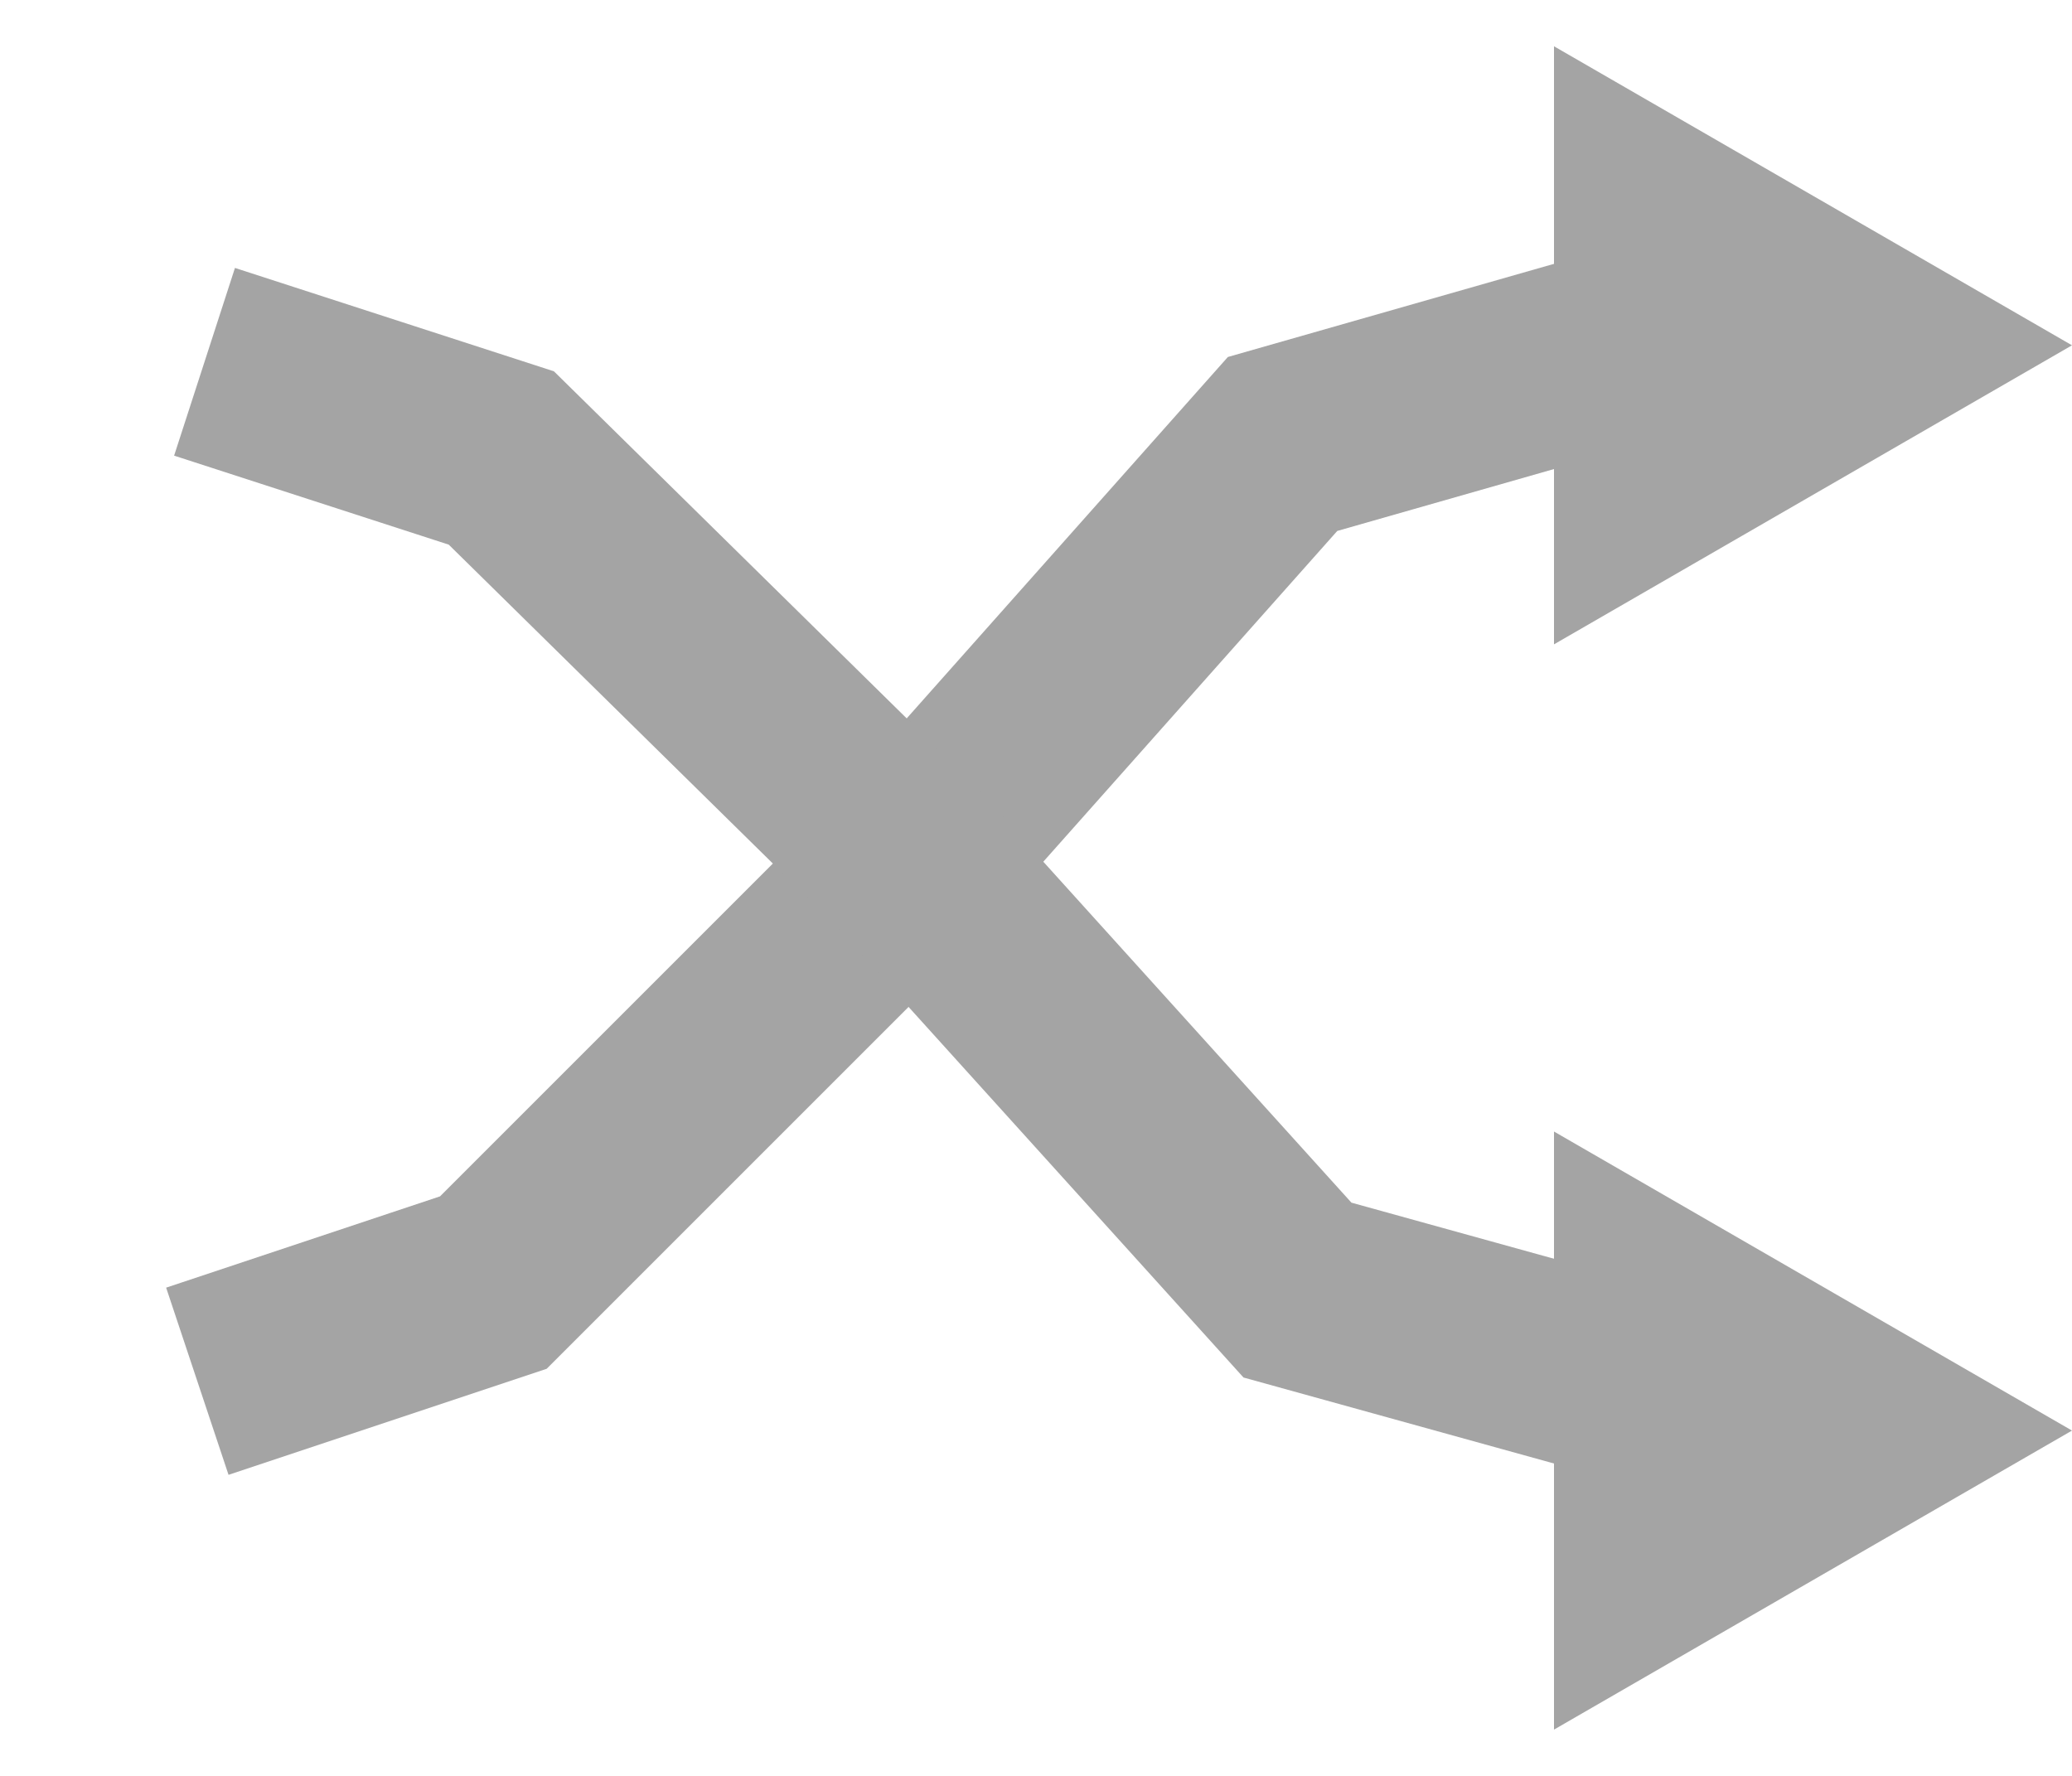 <svg width="21" height="18" viewBox="0 0 21 18" fill="none" xmlns="http://www.w3.org/2000/svg">
<path d="M2 14L5 13L9 9L12.999 4.5L16.5 3.5" stroke="#A4A4A4" stroke-width="2"/>
<path d="M2.073 3.667L5.081 4.642L9.114 8.61L13.15 13.076L16.659 14.048" stroke="#A4A4A4" stroke-width="2"/>
<path d="M21 3.5L15.75 6.531L15.75 0.469L21 3.5Z" fill="#A4A4A4"/>
<path d="M21 14.5L15.75 17.531L15.75 11.469L21 14.5Z" fill="#A4A4A4"/>
</svg>
